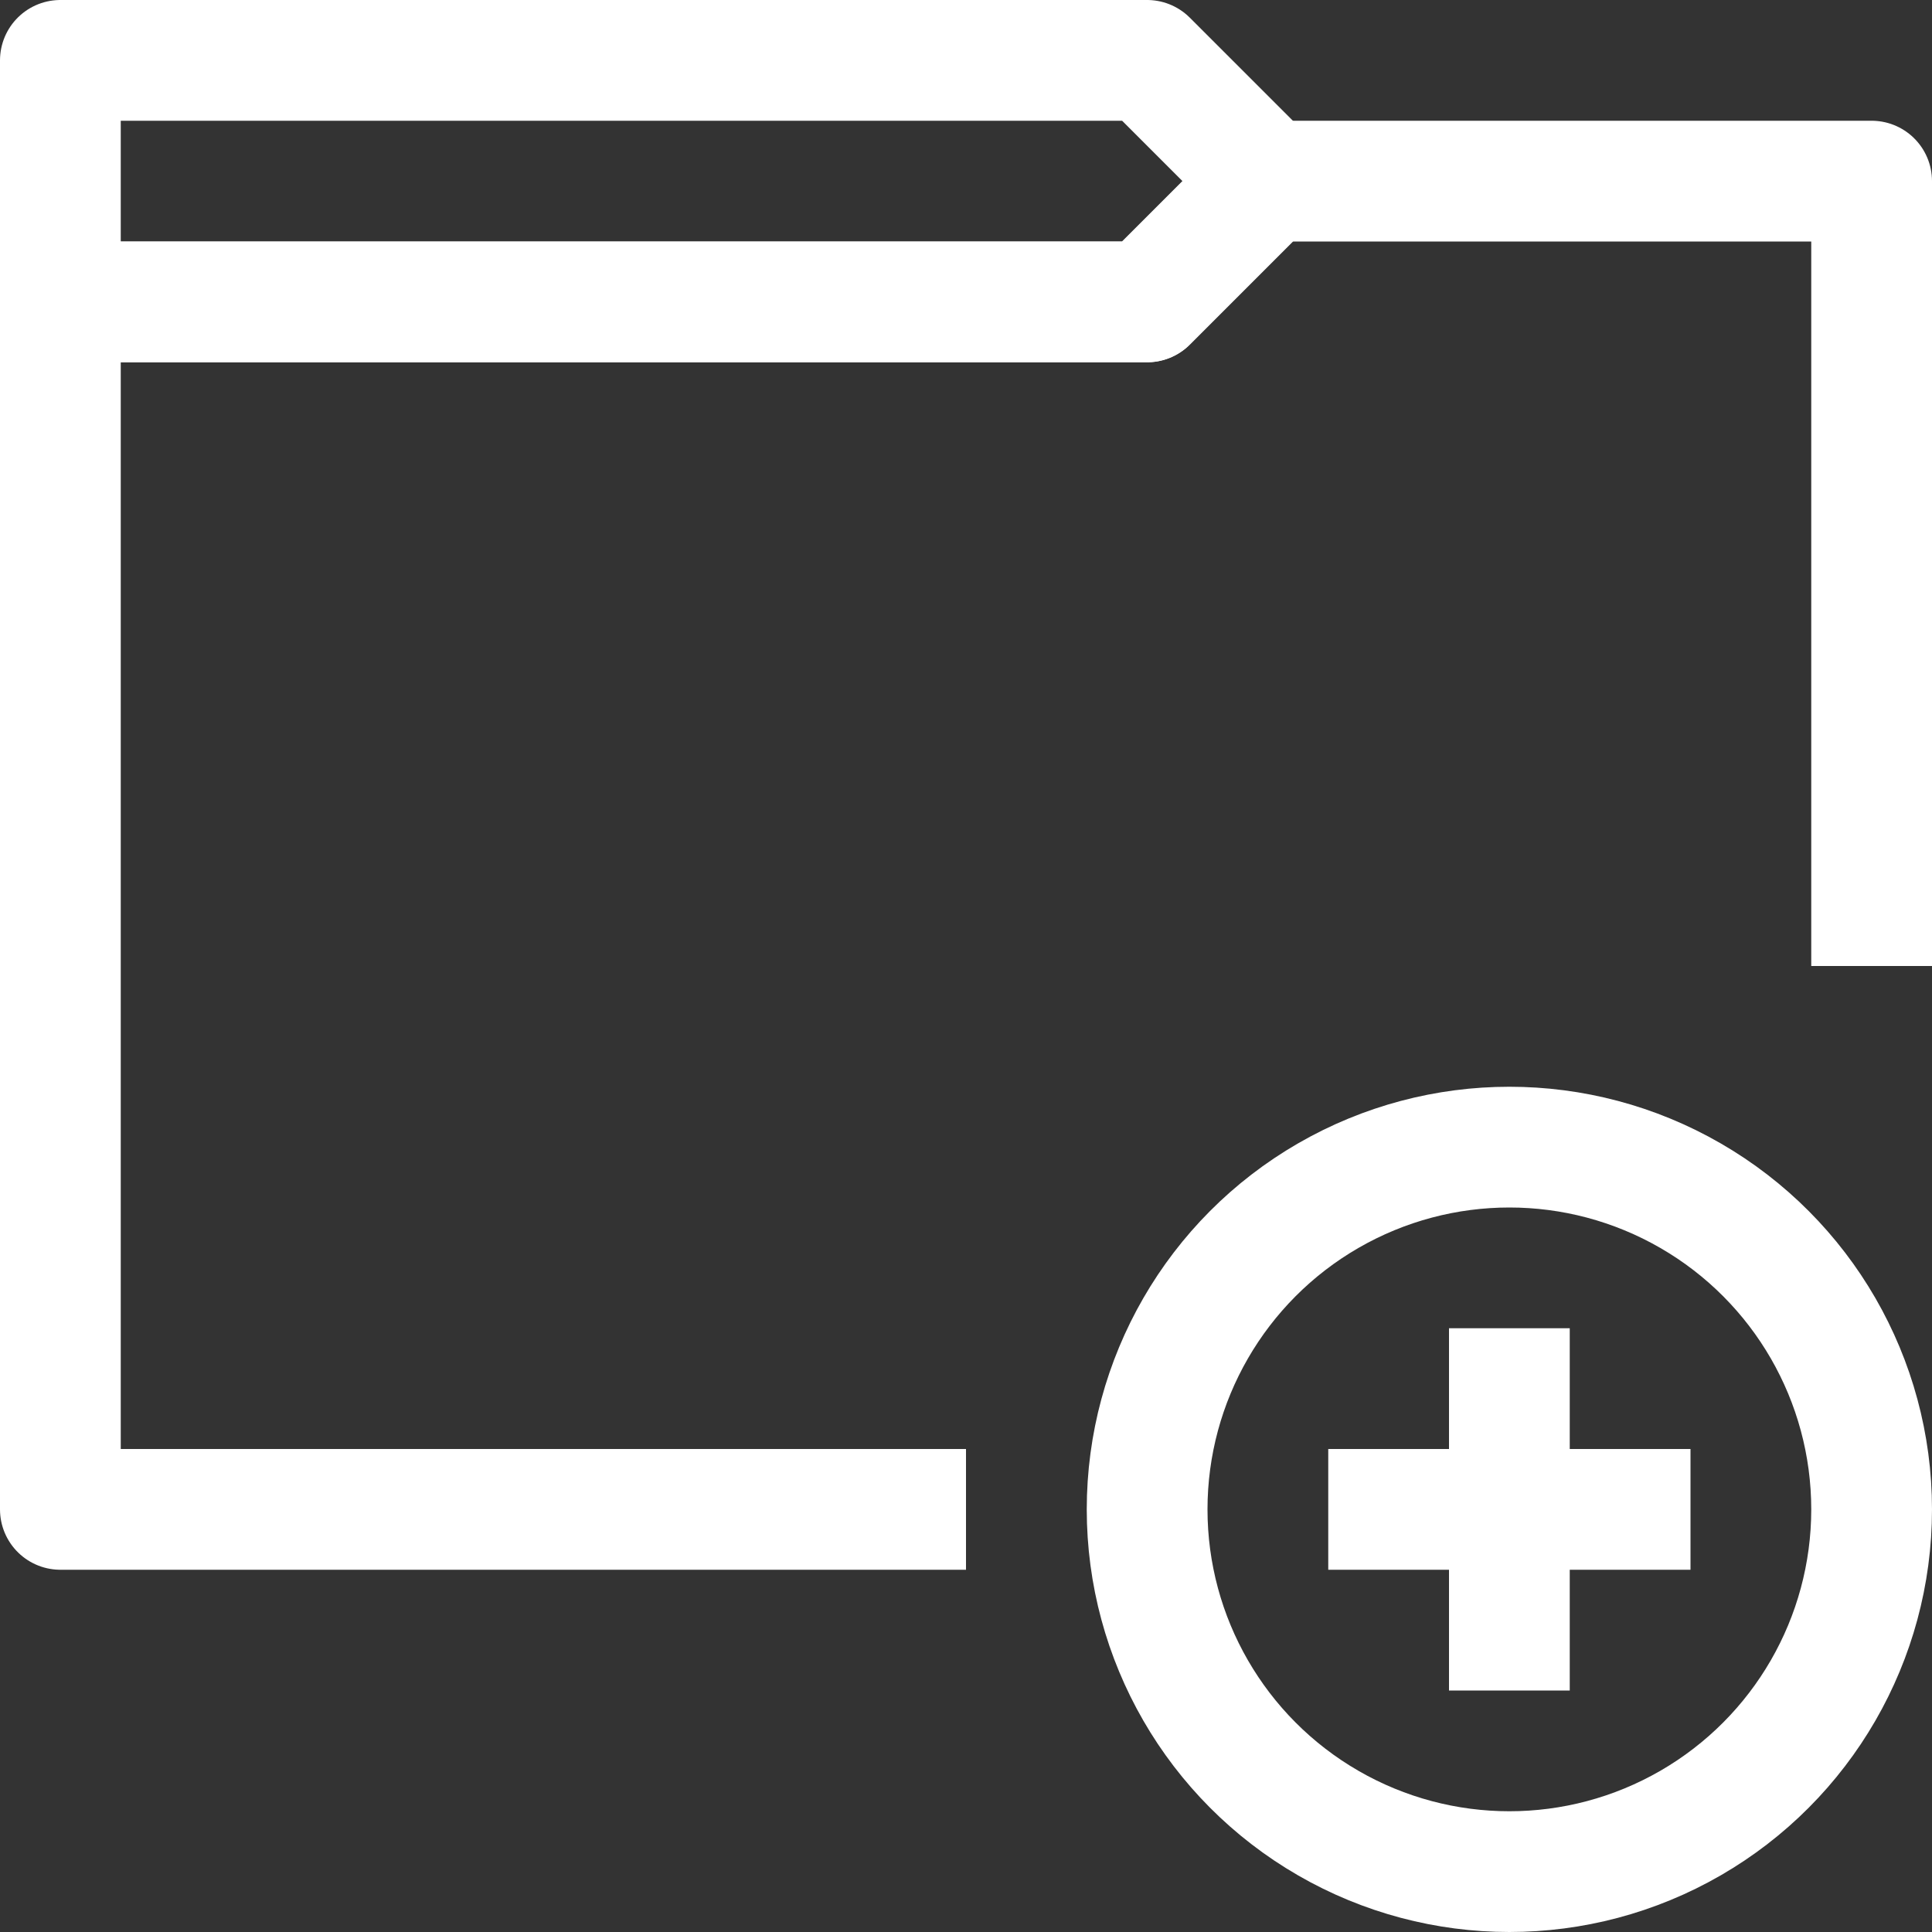 <?xml version="1.0" ?><svg enable-background="new 0 0 32 32" id="Stock_cut" version="1.1" viewBox="0 0 32 32" xml:space="preserve" xmlns="http://www.w3.org/2000/svg" xmlns:xlink="http://www.w3.org/1999/xlink"><rect x="0" y="0" width="32" height="32" fill="#333333" stroke="none"/><desc/><g><polyline fill="none" points="16,25 1,25 1,5    19,5 21,3 31,3 31,16  " stroke="#ffff" stroke-linejoin="round" stroke-miterlimit="10" stroke-width="2"/><polygon fill="none" points="1,5 1,1 19,1    21,3 19,5  " stroke="#ffff" stroke-linejoin="round" stroke-miterlimit="10" stroke-width="2"/><circle cx="25" cy="25" fill="none" r="6" stroke="#ffff" stroke-linejoin="round" stroke-miterlimit="10" stroke-width="2"/><line fill="none" stroke="#ffff" stroke-linejoin="round" stroke-miterlimit="10" stroke-width="2" x1="22" x2="28" y1="25" y2="25"/><line fill="none" stroke="#ffff" stroke-linejoin="round" stroke-miterlimit="10" stroke-width="2" x1="25" x2="25" y1="22" y2="28"/></g></svg>